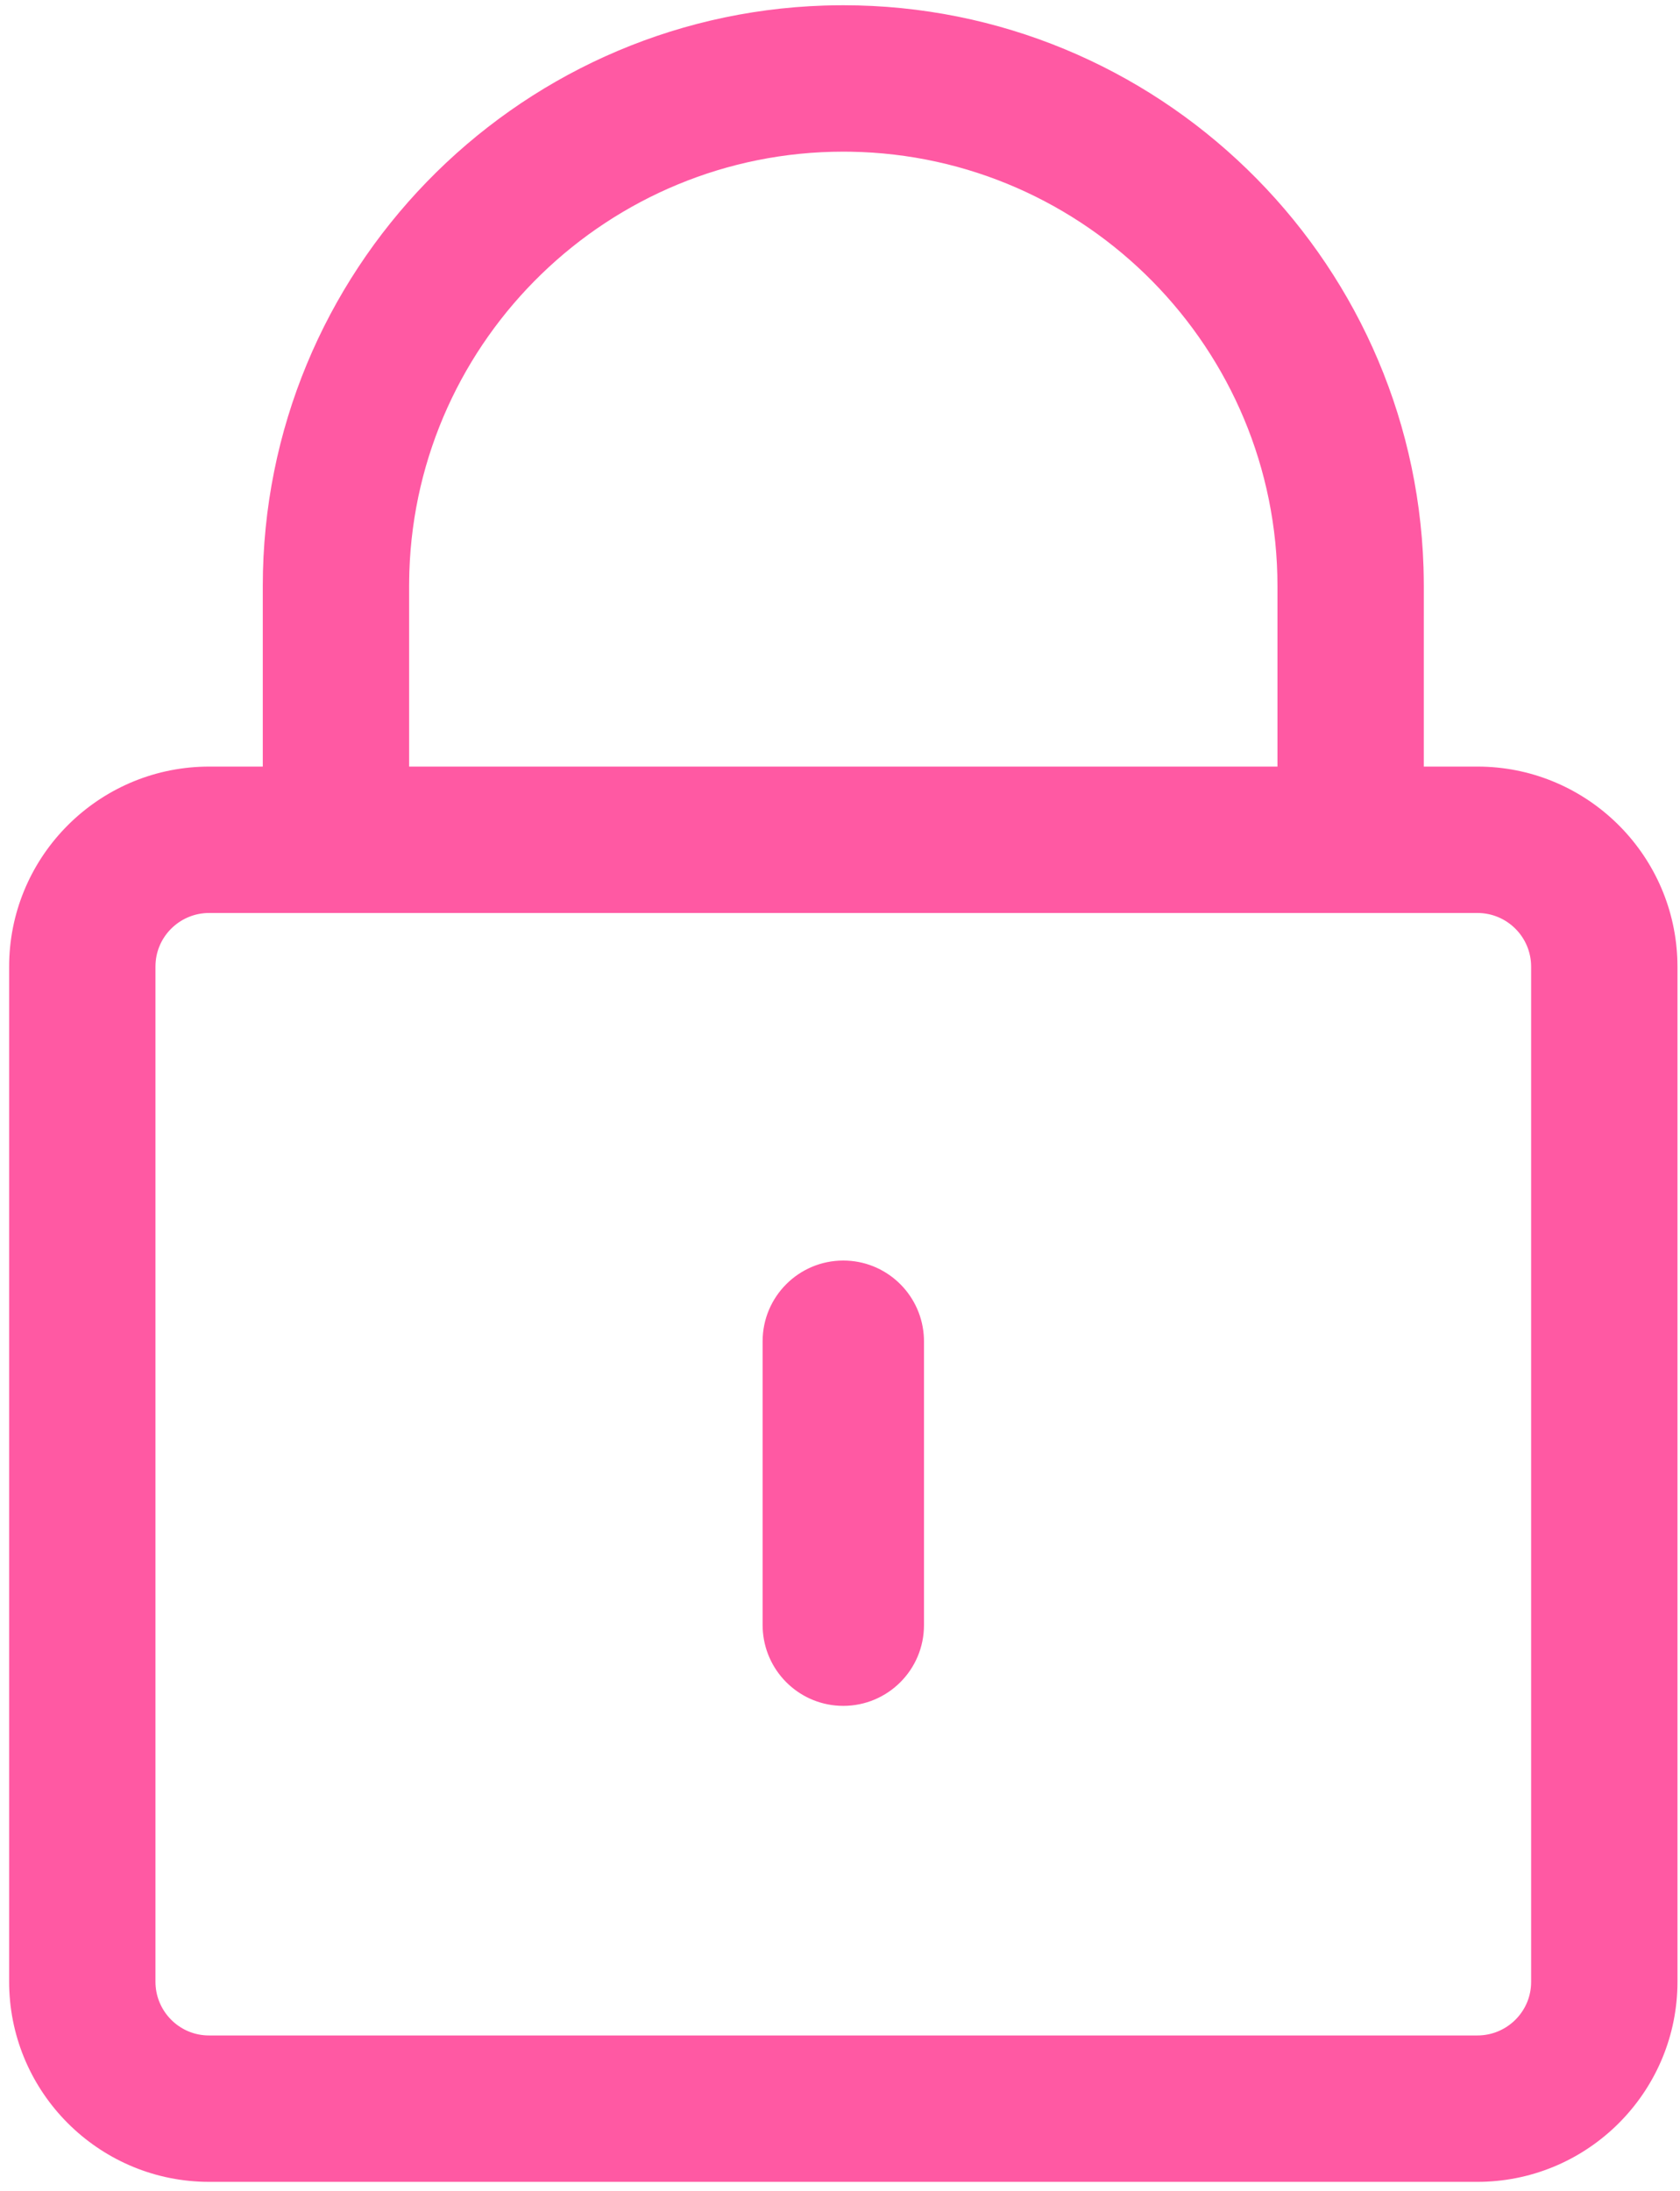 <svg xmlns="http://www.w3.org/2000/svg" width="112" height="146" viewBox="0 0 112 146">
    <g fill="none" fill-rule="evenodd">
        <g fill="#FF59A3" fill-rule="nonzero">
            <path d="M1112.22 4000.35c20.888 0 38.006 16.654 38.68 37.435l.014.631.006.634-.001 12.033h3.578c7.02 0 12.81 5.461 13.3 12.389l.019.316.01.313.005.315v67.645c0 7.126-5.628 12.984-12.705 13.318l-.313.011-.316.004h-84.555c-7.126 0-12.985-5.628-13.318-12.705l-.012-.313-.003-.315v-67.645c0-7.126 5.627-12.984 12.704-13.318l.314-.011.315-.004h3.577v-12.033c0-20.913 16.68-38.007 37.432-38.68l.63-.015.639-.005zm42.277 60.489h-84.555c-1.845 0-3.375 1.402-3.559 3.196l-.014.187-.005.194v67.645c0 1.844 1.403 3.375 3.196 3.558l.187.015.195.004h84.555c1.845 0 3.375-1.402 3.559-3.195l.014-.187.005-.195v-67.645c0-1.974-1.603-3.577-3.578-3.577zM1112.22 4084c2.803 0 5.12 2.15 5.359 4.922l.015.226.005.231v18.916c0 2.971-2.409 5.38-5.38 5.38-2.803 0-5.119-2.15-5.358-4.922l-.015-.226-.005-.232v-18.916c0-2.97 2.408-5.379 5.379-5.379zm0-73.894c-15.624 0-28.426 12.454-28.93 27.989l-.01.472-.005.483v12.033h57.889v-12.033c0-15.8-12.726-28.684-28.466-28.94l-.478-.004z" transform="translate(-1056, -4000)"/>
        </g>
    </g>
</svg>
